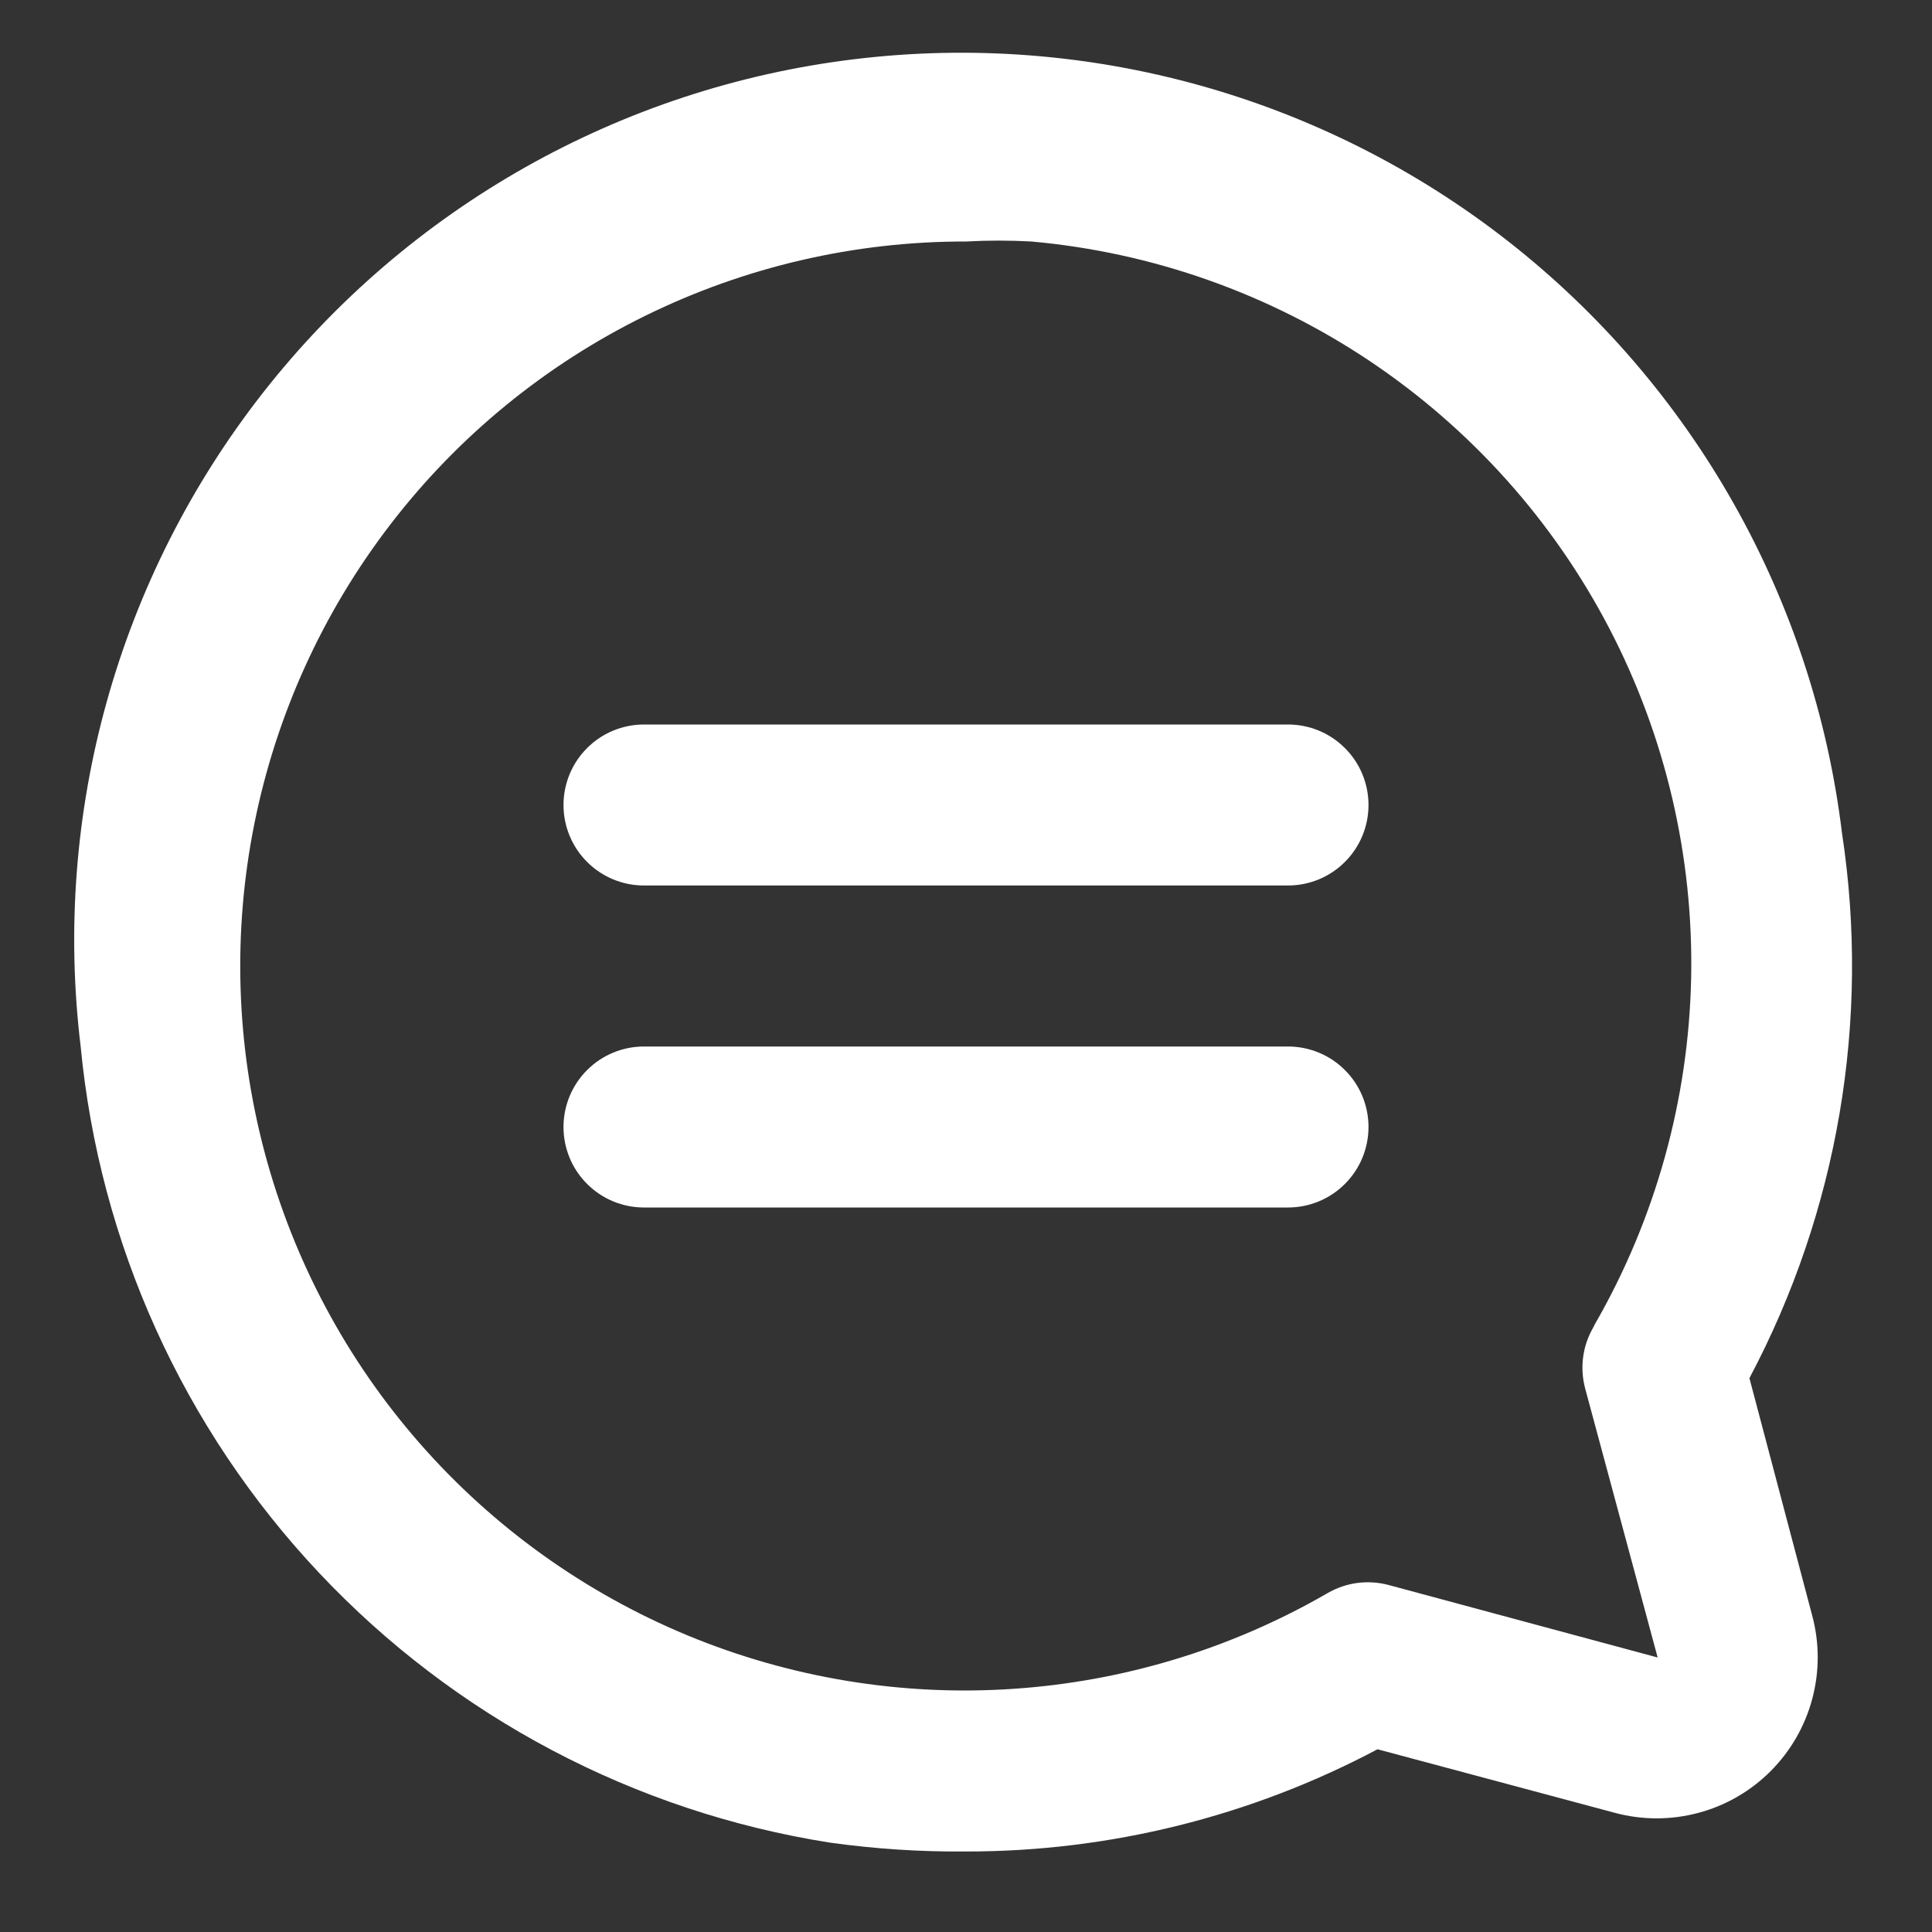 <svg width="24" height="24" viewBox="0 0 24 24" fill="none" xmlns="http://www.w3.org/2000/svg">
<rect x="0" y="0" width="24" height="24" fill="#333333" stroke="none"/>
<path d="M21.732 17.12C22.832 15.046 23.236 12.672 22.882 10.35C22.53 7.449 21.041 4.806 18.741 3.002C16.441 1.199 13.518 0.384 10.617 0.735C7.715 1.086 5.072 2.576 3.269 4.876C1.466 7.176 0.65 10.098 1.002 13C1.236 15.448 2.278 17.748 3.964 19.539C5.649 21.329 7.883 22.508 10.312 22.89C10.872 22.968 11.437 23.005 12.002 23C13.783 23.001 15.538 22.565 17.112 21.73L20.062 22.52C20.401 22.611 20.758 22.611 21.098 22.52C21.437 22.43 21.746 22.251 21.994 22.003C22.243 21.754 22.421 21.445 22.512 21.106C22.603 20.766 22.603 20.409 22.512 20.07L21.732 17.12ZM19.792 16.49C19.726 16.604 19.683 16.73 19.666 16.86C19.649 16.991 19.658 17.123 19.692 17.25L20.592 20.59L17.252 19.69C17.125 19.656 16.992 19.647 16.862 19.664C16.732 19.681 16.606 19.724 16.492 19.79C15.296 20.482 13.957 20.889 12.578 20.98C11.2 21.072 9.819 20.844 8.542 20.316C7.266 19.787 6.128 18.972 5.217 17.933C4.306 16.894 3.647 15.66 3.29 14.325C2.933 12.99 2.888 11.591 3.159 10.237C3.43 8.882 4.009 7.608 4.851 6.513C5.693 5.417 6.777 4.531 8.017 3.922C9.257 3.313 10.62 2.997 12.002 3C12.272 2.985 12.542 2.985 12.812 3C14.316 3.135 15.762 3.646 17.017 4.486C18.272 5.327 19.296 6.469 19.993 7.809C20.69 9.149 21.039 10.643 21.008 12.153C20.976 13.663 20.565 15.141 19.812 16.45L19.792 16.49Z" fill="white"/>
<path d="M16 13H8C7.735 13 7.48 13.105 7.293 13.293C7.105 13.48 7 13.735 7 14C7 14.265 7.105 14.52 7.293 14.707C7.48 14.895 7.735 15 8 15H16C16.265 15 16.52 14.895 16.707 14.707C16.895 14.52 17 14.265 17 14C17 13.735 16.895 13.48 16.707 13.293C16.52 13.105 16.265 13 16 13ZM16 9H8C7.735 9 7.48 9.105 7.293 9.293C7.105 9.48 7 9.735 7 10C7 10.265 7.105 10.52 7.293 10.707C7.48 10.895 7.735 11 8 11H16C16.265 11 16.52 10.895 16.707 10.707C16.895 10.52 17 10.265 17 10C17 9.735 16.895 9.48 16.707 9.293C16.52 9.105 16.265 9 16 9Z" fill="white"/>
</svg>
